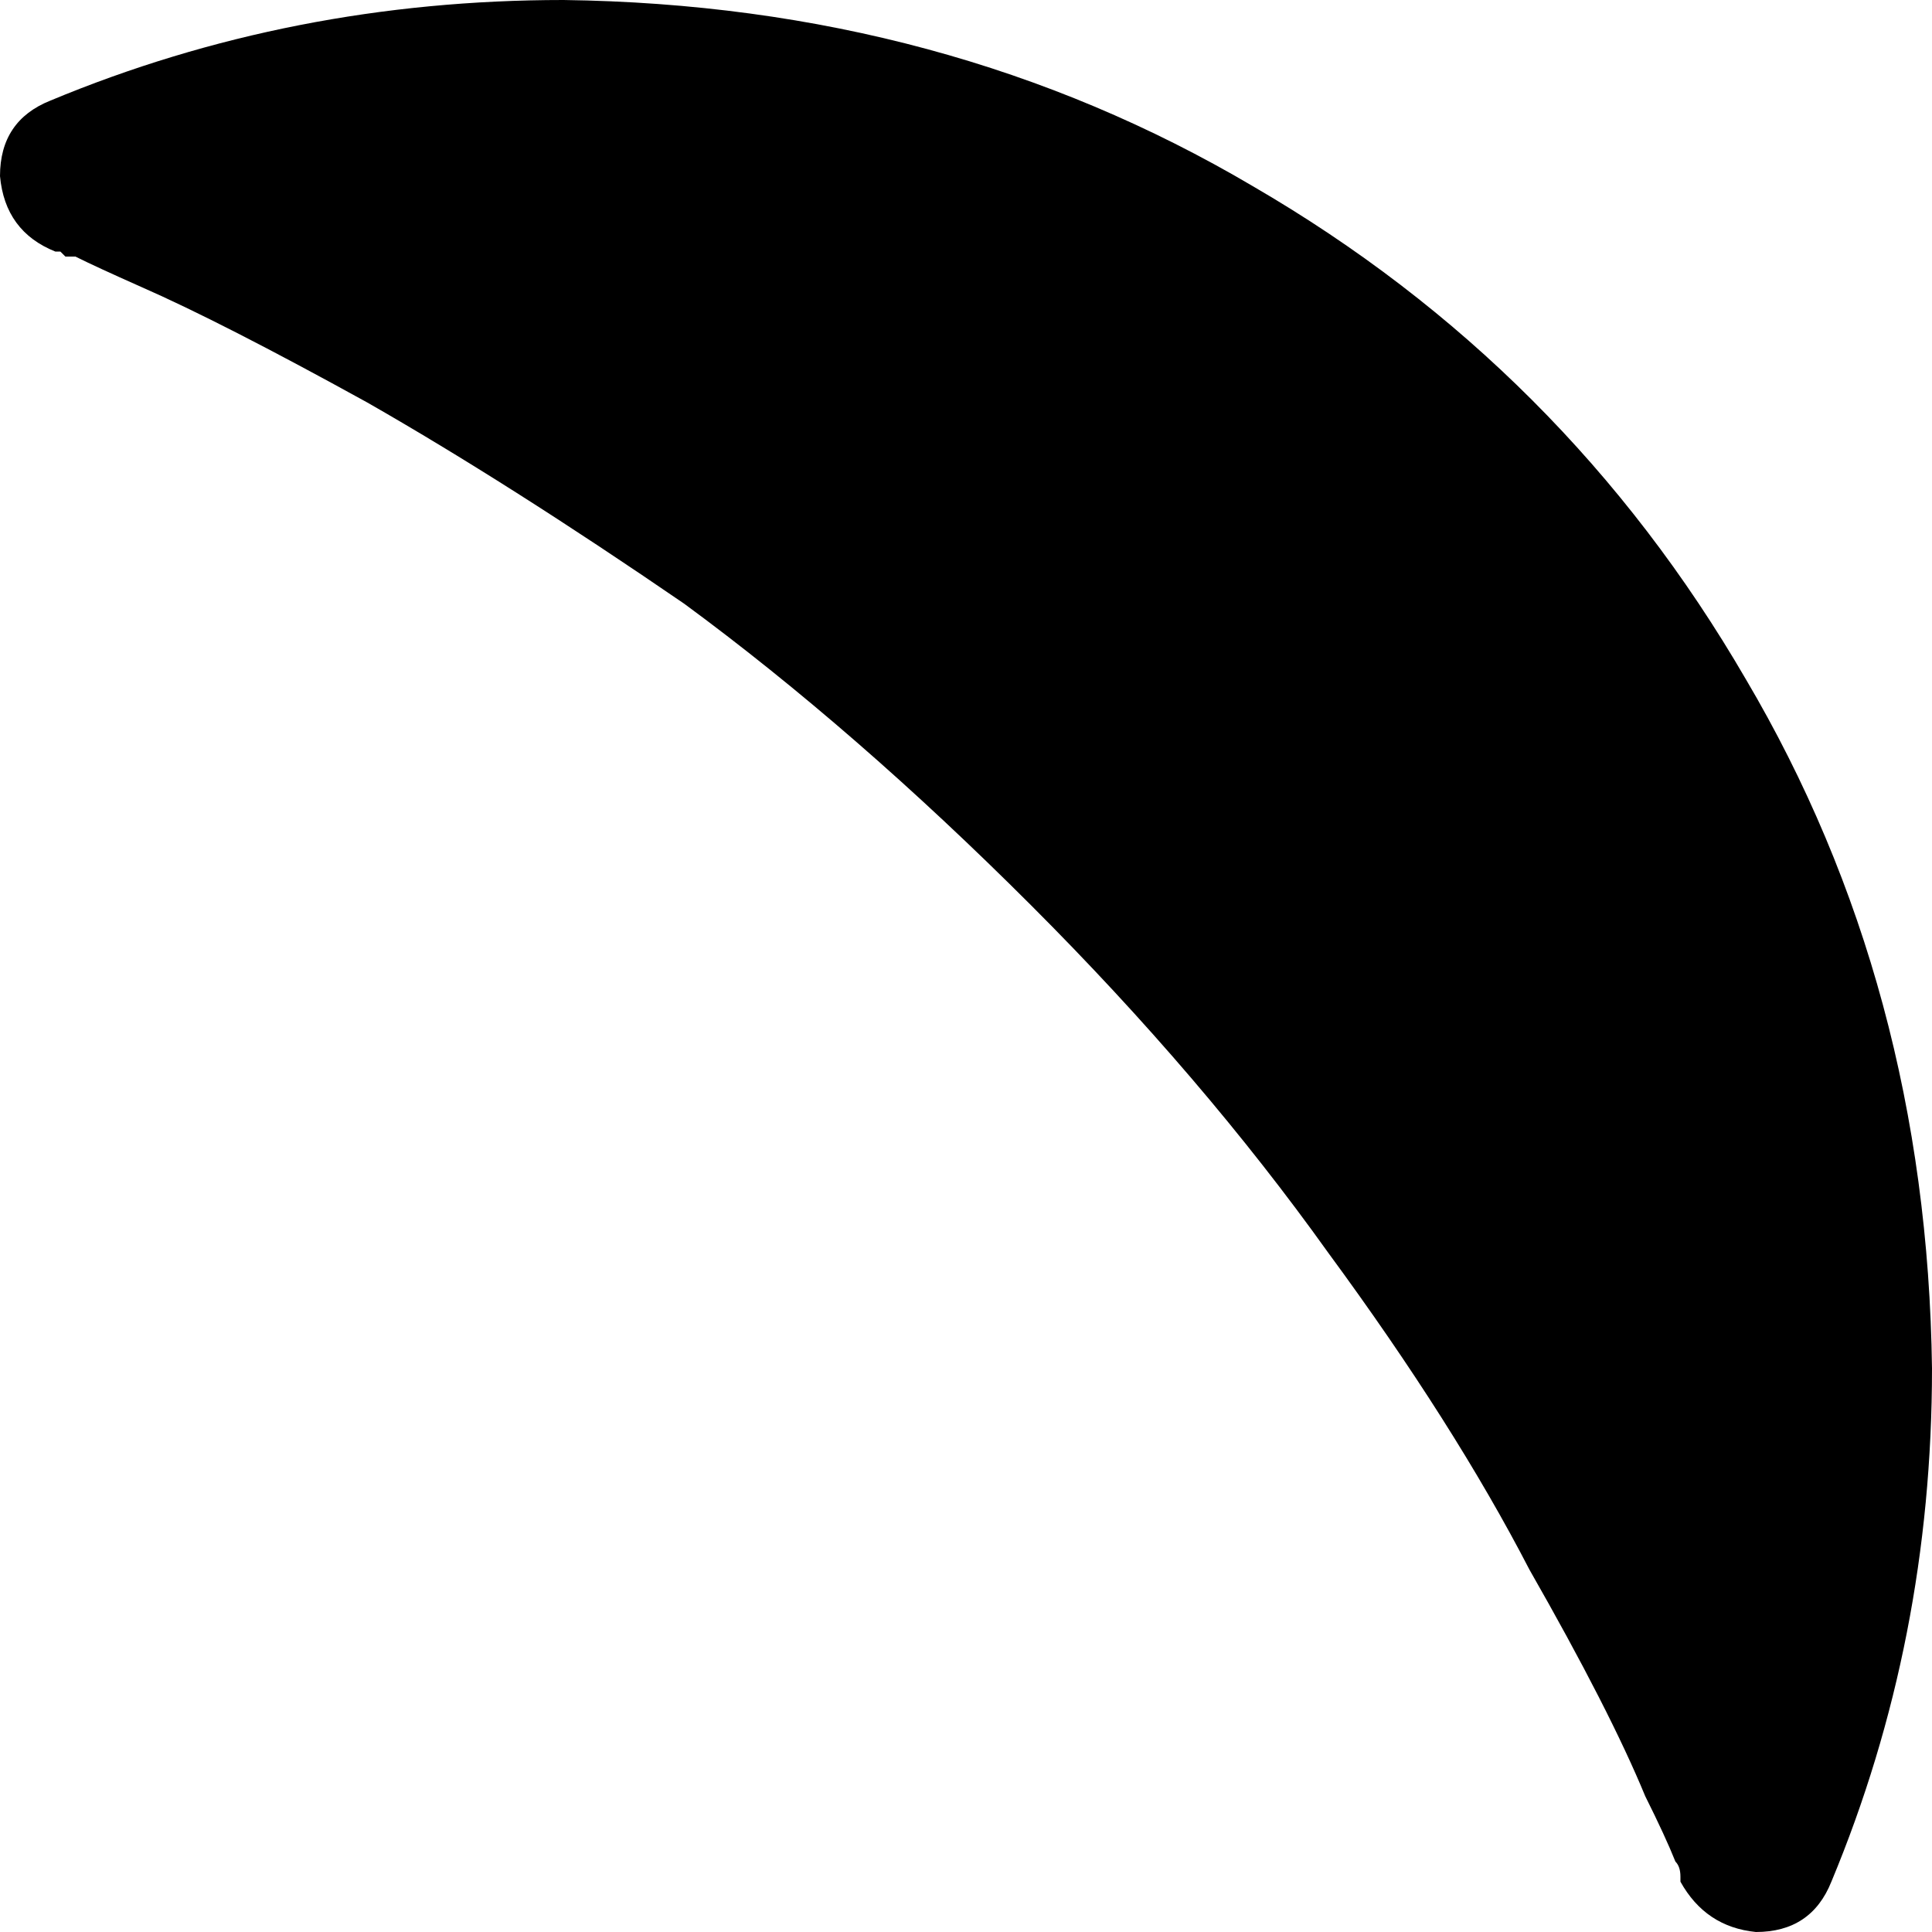 <svg xmlns="http://www.w3.org/2000/svg" viewBox="0 0 384 384">
    <path d="M 334 374 L 334 374 L 334 374 Q 339 383 349 384 Q 360 384 364 374 Q 384 326 384 272 Q 383 196 347 135 Q 311 73 249 37 Q 188 1 112 0 Q 58 0 10 20 Q 0 24 0 35 Q 1 46 11 50 L 11 50 L 11 50 L 11 50 L 12 50 Q 12 50 13 51 Q 14 51 15 51 Q 19 53 28 57 Q 44 64 73 80 Q 101 96 136 120 Q 170 145 205 180 Q 239 214 264 249 Q 289 283 304 312 Q 320 340 327 357 Q 331 365 333 370 Q 334 371 334 373 Q 334 373 334 373 L 334 374 L 335 374 L 334 374 Z"/>
</svg>
